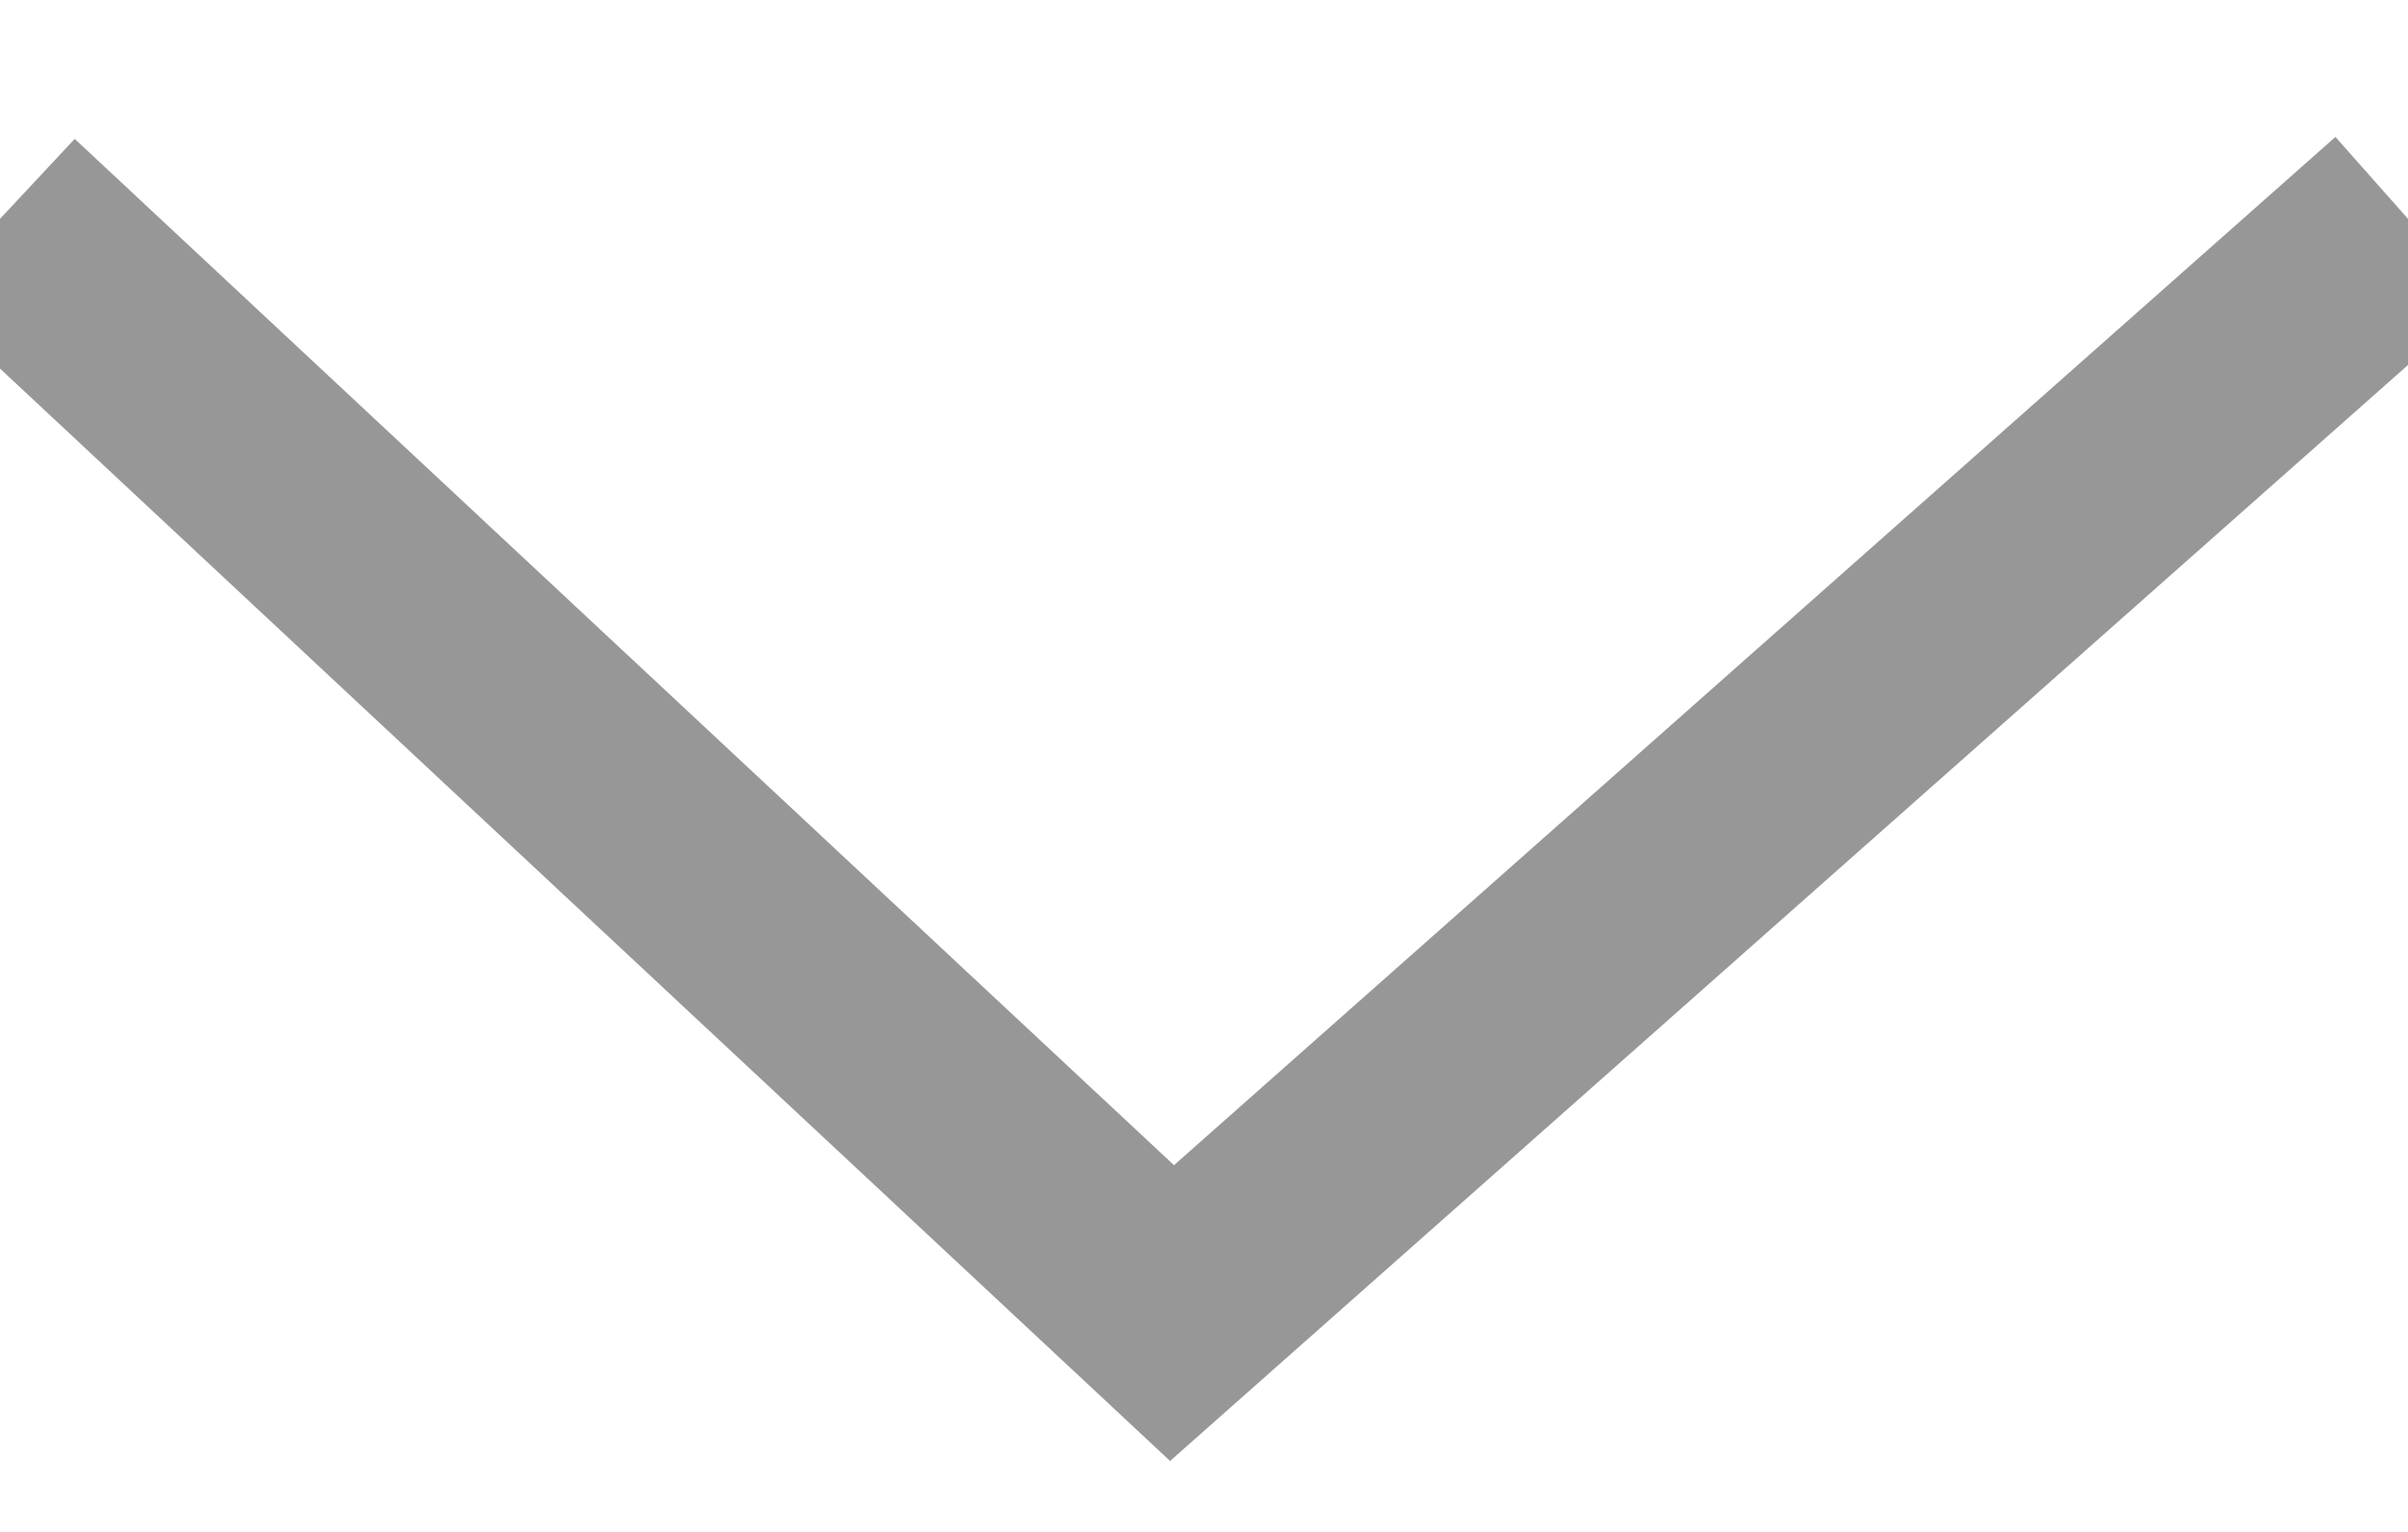 <svg width="11" height="7" viewBox="0 0 11 7" fill="none" xmlns="http://www.w3.org/2000/svg">
<g clip-path="url(#clip0_1_16)">
<path d="M0 1L5.354 6L11 1" stroke="#979797"/>
</g>
<defs>
<clipPath id="clip0_1_16">
<rect width="11" height="7" fill="white"/>
</clipPath>
</defs>
</svg>
